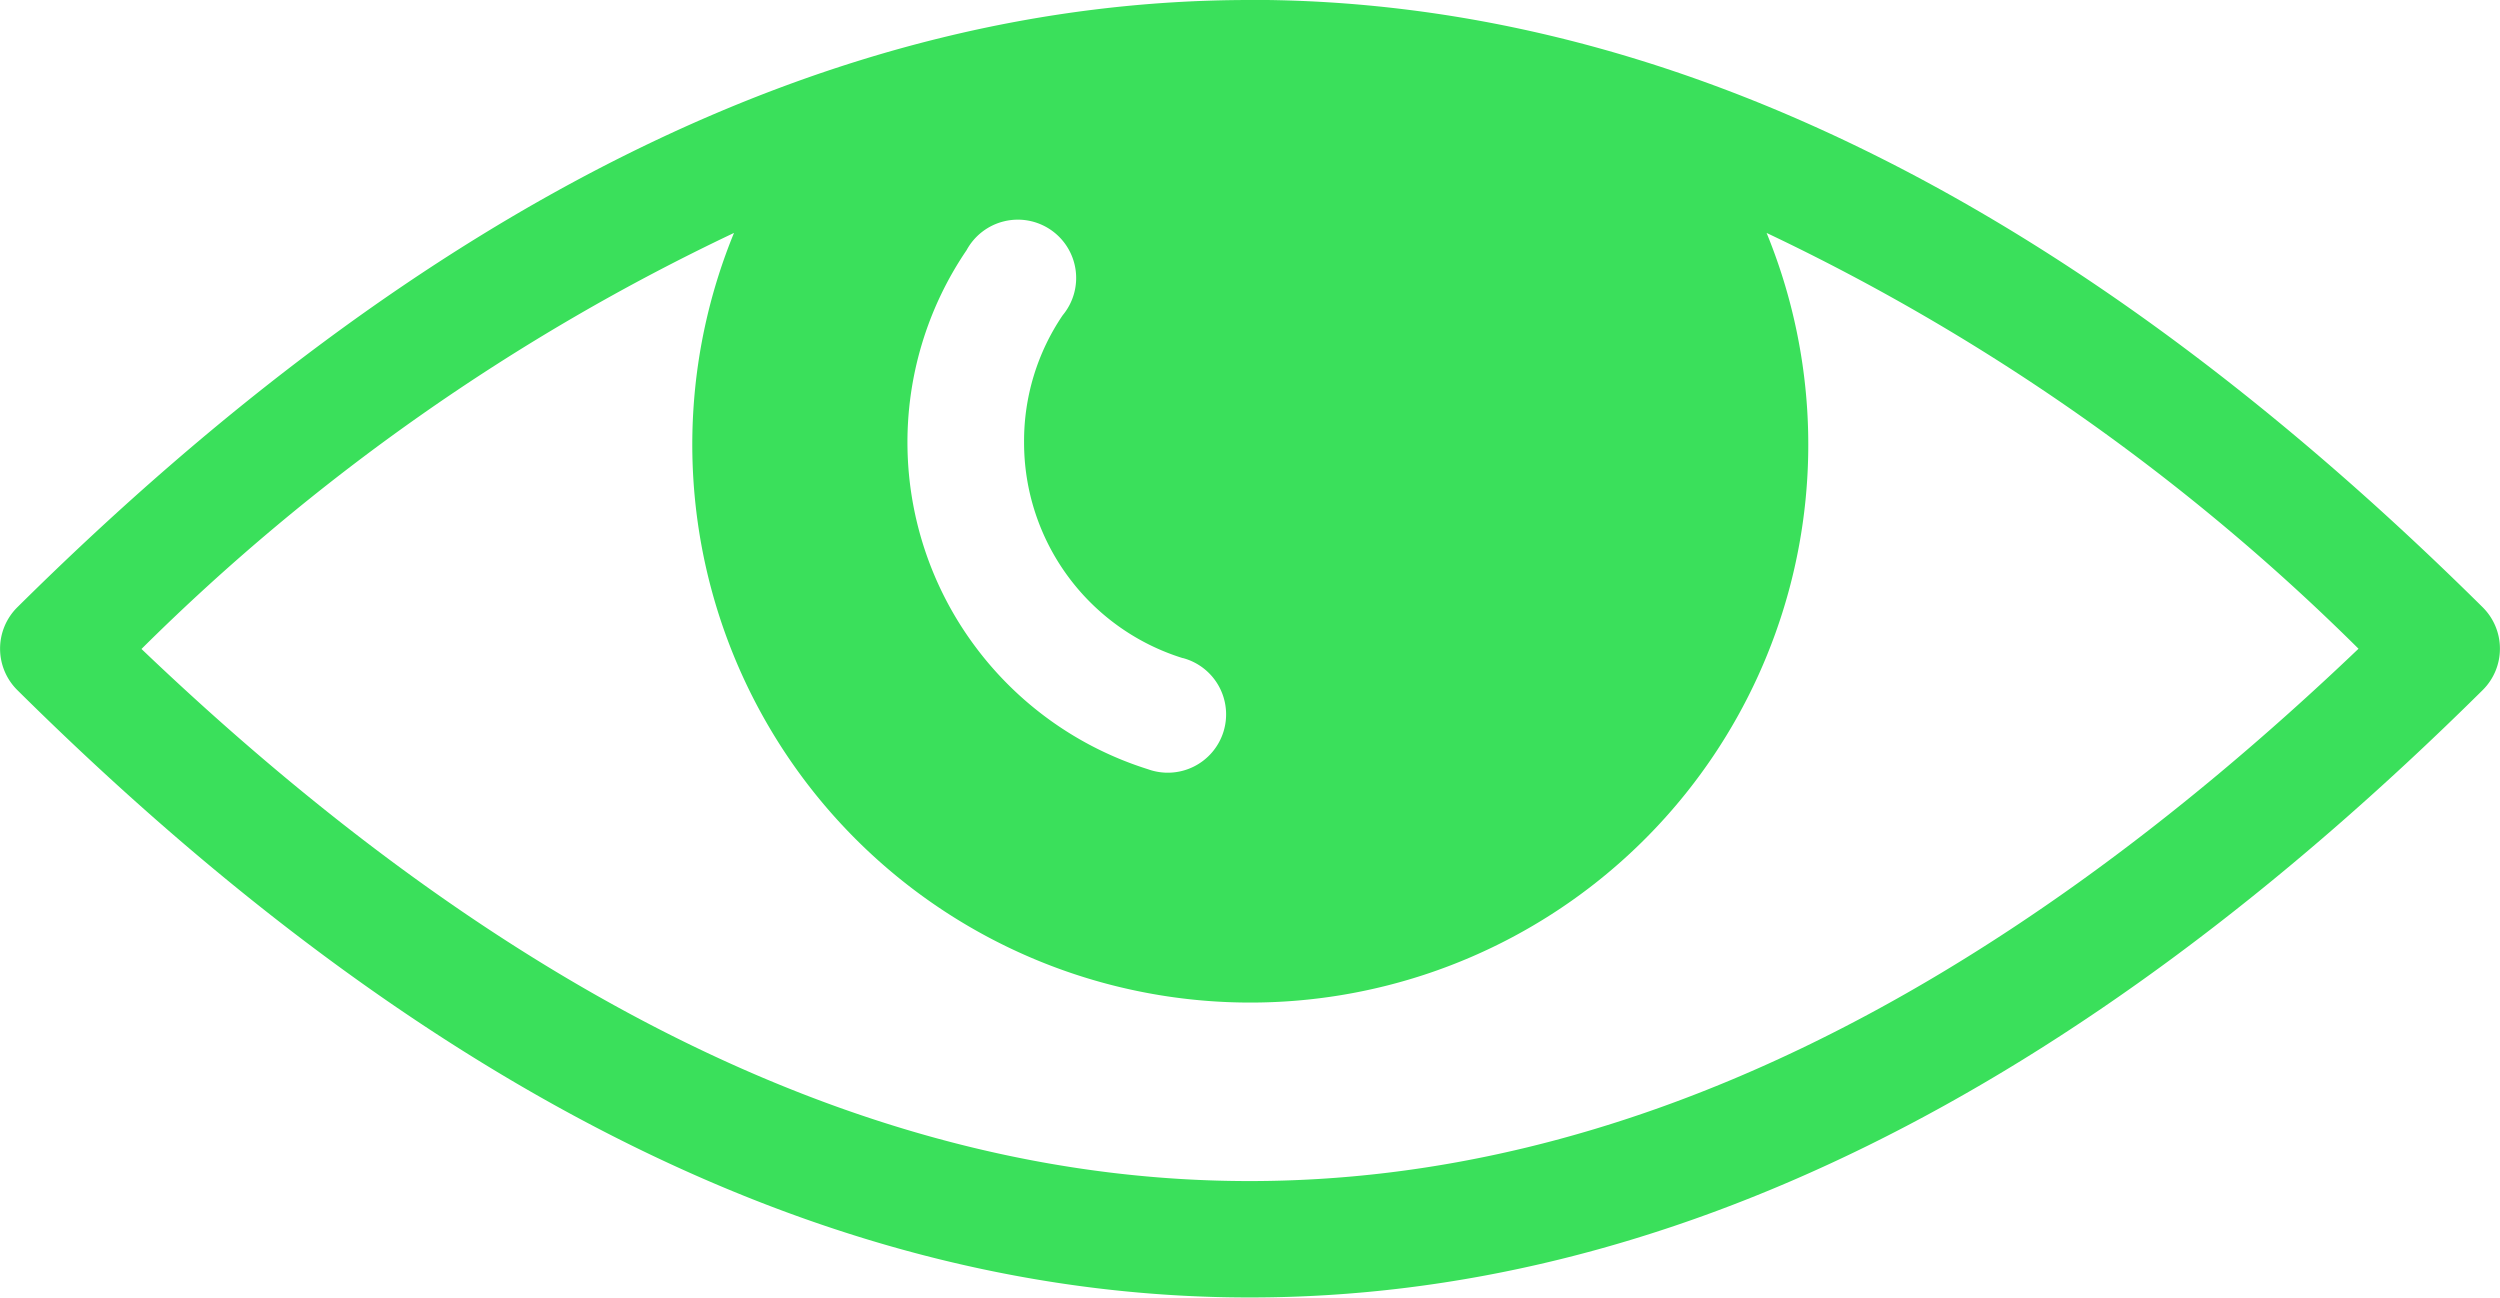<svg xmlns="http://www.w3.org/2000/svg" width="21.434" height="11.125" viewBox="0 0 21.434 11.125">
  <path id="Контур_15" data-name="Контур 15" d="M746.54,1212.94a18.374,18.374,0,0,0-5.075-3.565,4.784,4.784,0,1,1-8.853,0,18.369,18.369,0,0,0-5.08,3.567q4.777,4.562,9.5,4.562T746.54,1212.94Zm-10.082.08a1.935,1.935,0,0,1-1.359-1.851,1.919,1.919,0,0,1,.331-1.088.5.5,0,1,0-.824-.558,2.929,2.929,0,0,0,.063,3.383,2.946,2.946,0,0,0,1.492,1.067.5.5,0,1,0,.3-.953Zm.578-5.643q5.313,0,10.57,5.209a.5.5,0,0,1,0,.707q-5.257,5.208-10.57,5.209t-10.57-5.209a.5.5,0,0,1,0-.707Q731.723,1207.378,737.036,1207.378Z" transform="translate(-726.319 -1207.378)" fill="#3ae05b"/>
</svg>
